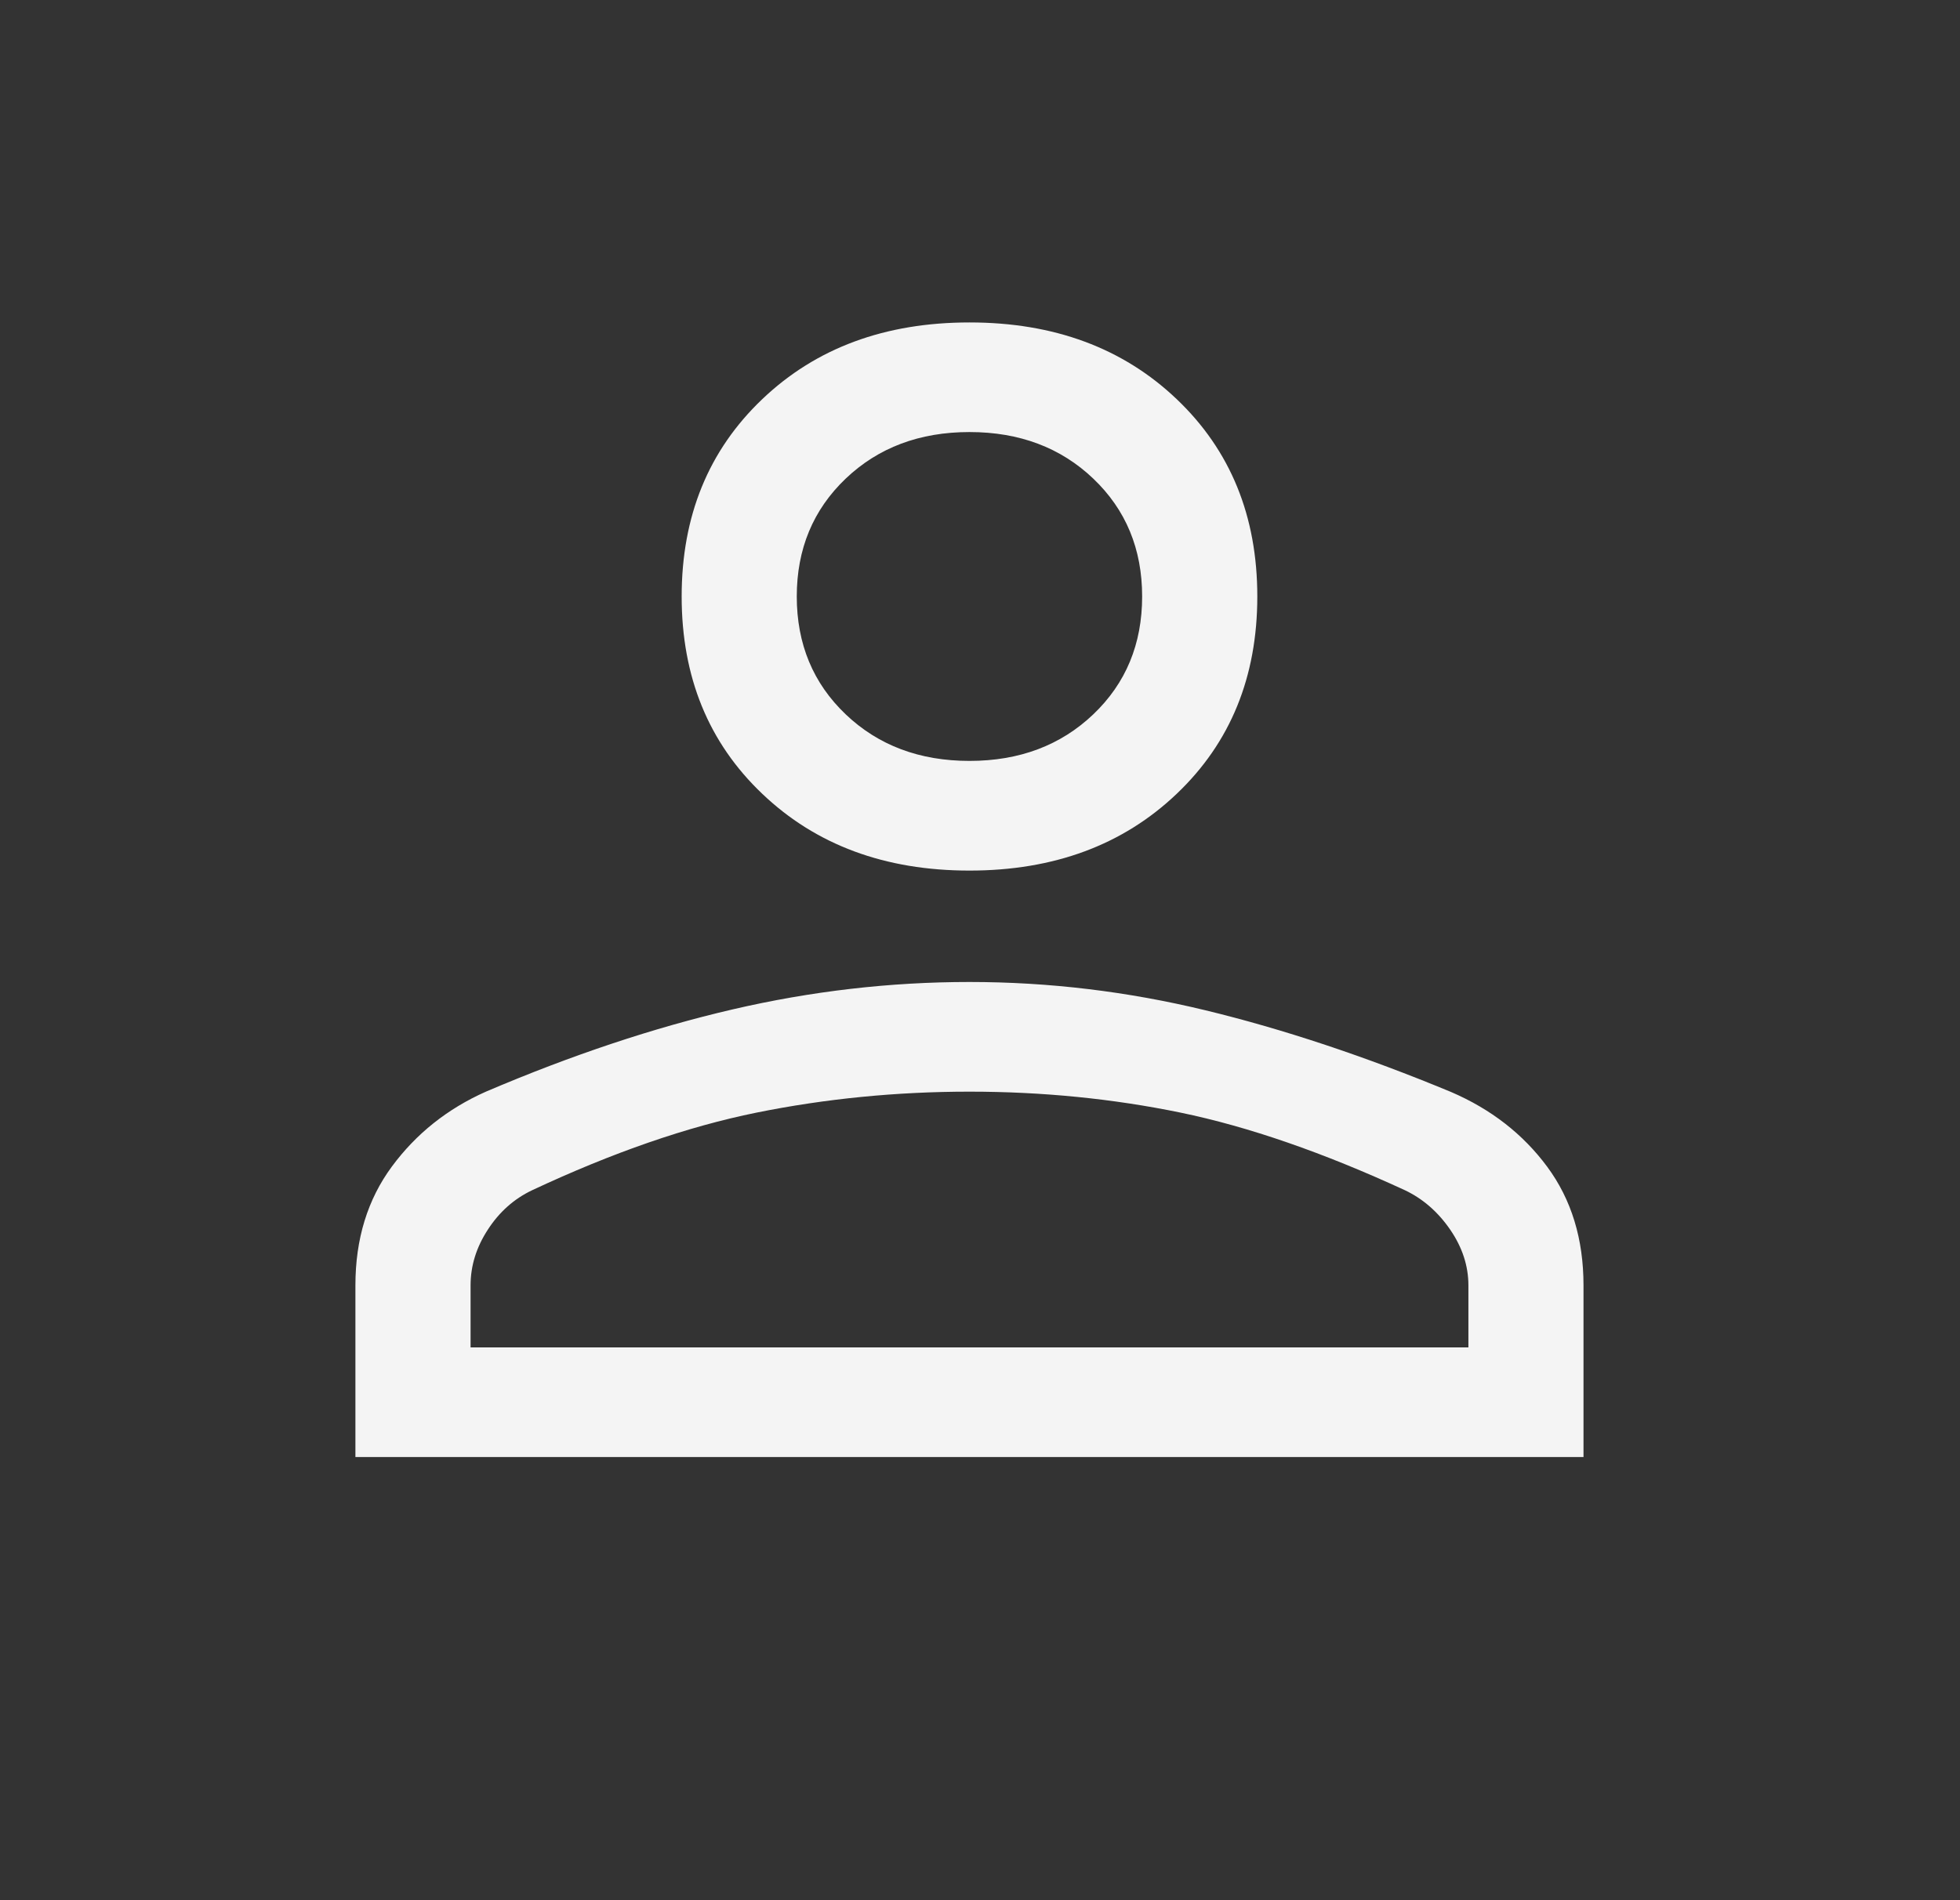 <svg width="33" height="32" viewBox="0 0 33 32" fill="none" xmlns="http://www.w3.org/2000/svg">
<rect x="0" y="0" width="33" height="32" fill="#333333" stroke="none"/>
<mask id="mask0_211_3553" style="mask-type:alpha" maskUnits="userSpaceOnUse" x="0" y="0" width="33" height="32">
<rect x="0.867" y="0.215" width="31.289" height="31.289" fill="#D9D9D9"/>
</mask>
<g mask="url(#mask0_211_3553)">
<path d="M16.323 14.661C14.901 14.661 13.738 14.23 12.834 13.368C11.929 12.507 11.477 11.399 11.477 10.045C11.477 8.691 11.929 7.584 12.834 6.722C13.738 5.86 14.901 5.43 16.323 5.43C17.744 5.43 18.907 5.86 19.812 6.722C20.717 7.584 21.169 8.691 21.169 10.045C21.169 11.399 20.717 12.507 19.812 13.368C18.907 14.23 17.744 14.661 16.323 14.661ZM5.984 24.537V21.645C5.984 20.866 6.189 20.199 6.598 19.645C7.007 19.091 7.535 18.671 8.181 18.384C9.624 17.768 11.008 17.307 12.333 16.999C13.658 16.691 14.988 16.537 16.323 16.537C17.658 16.537 18.983 16.696 20.297 17.014C21.61 17.332 22.988 17.791 24.43 18.389C25.104 18.679 25.644 19.099 26.051 19.65C26.458 20.201 26.661 20.866 26.661 21.645V24.537H5.984ZM7.923 22.691H24.723V21.645C24.723 21.317 24.62 21.004 24.416 20.707C24.211 20.409 23.958 20.189 23.657 20.045C22.278 19.409 21.018 18.973 19.877 18.737C18.735 18.502 17.55 18.384 16.323 18.384C15.095 18.384 13.9 18.502 12.737 18.737C11.574 18.973 10.314 19.409 8.957 20.045C8.655 20.189 8.407 20.409 8.214 20.707C8.02 21.004 7.923 21.317 7.923 21.645V22.691ZM16.323 12.814C17.163 12.814 17.858 12.553 18.407 12.03C18.956 11.507 19.23 10.845 19.23 10.045C19.23 9.245 18.956 8.584 18.407 8.06C17.858 7.537 17.163 7.276 16.323 7.276C15.483 7.276 14.788 7.537 14.239 8.06C13.69 8.584 13.415 9.245 13.415 10.045C13.415 10.845 13.69 11.507 14.239 12.03C14.788 12.553 15.483 12.814 16.323 12.814Z" fill="#F4F4F4"/>
</g>
</svg>
